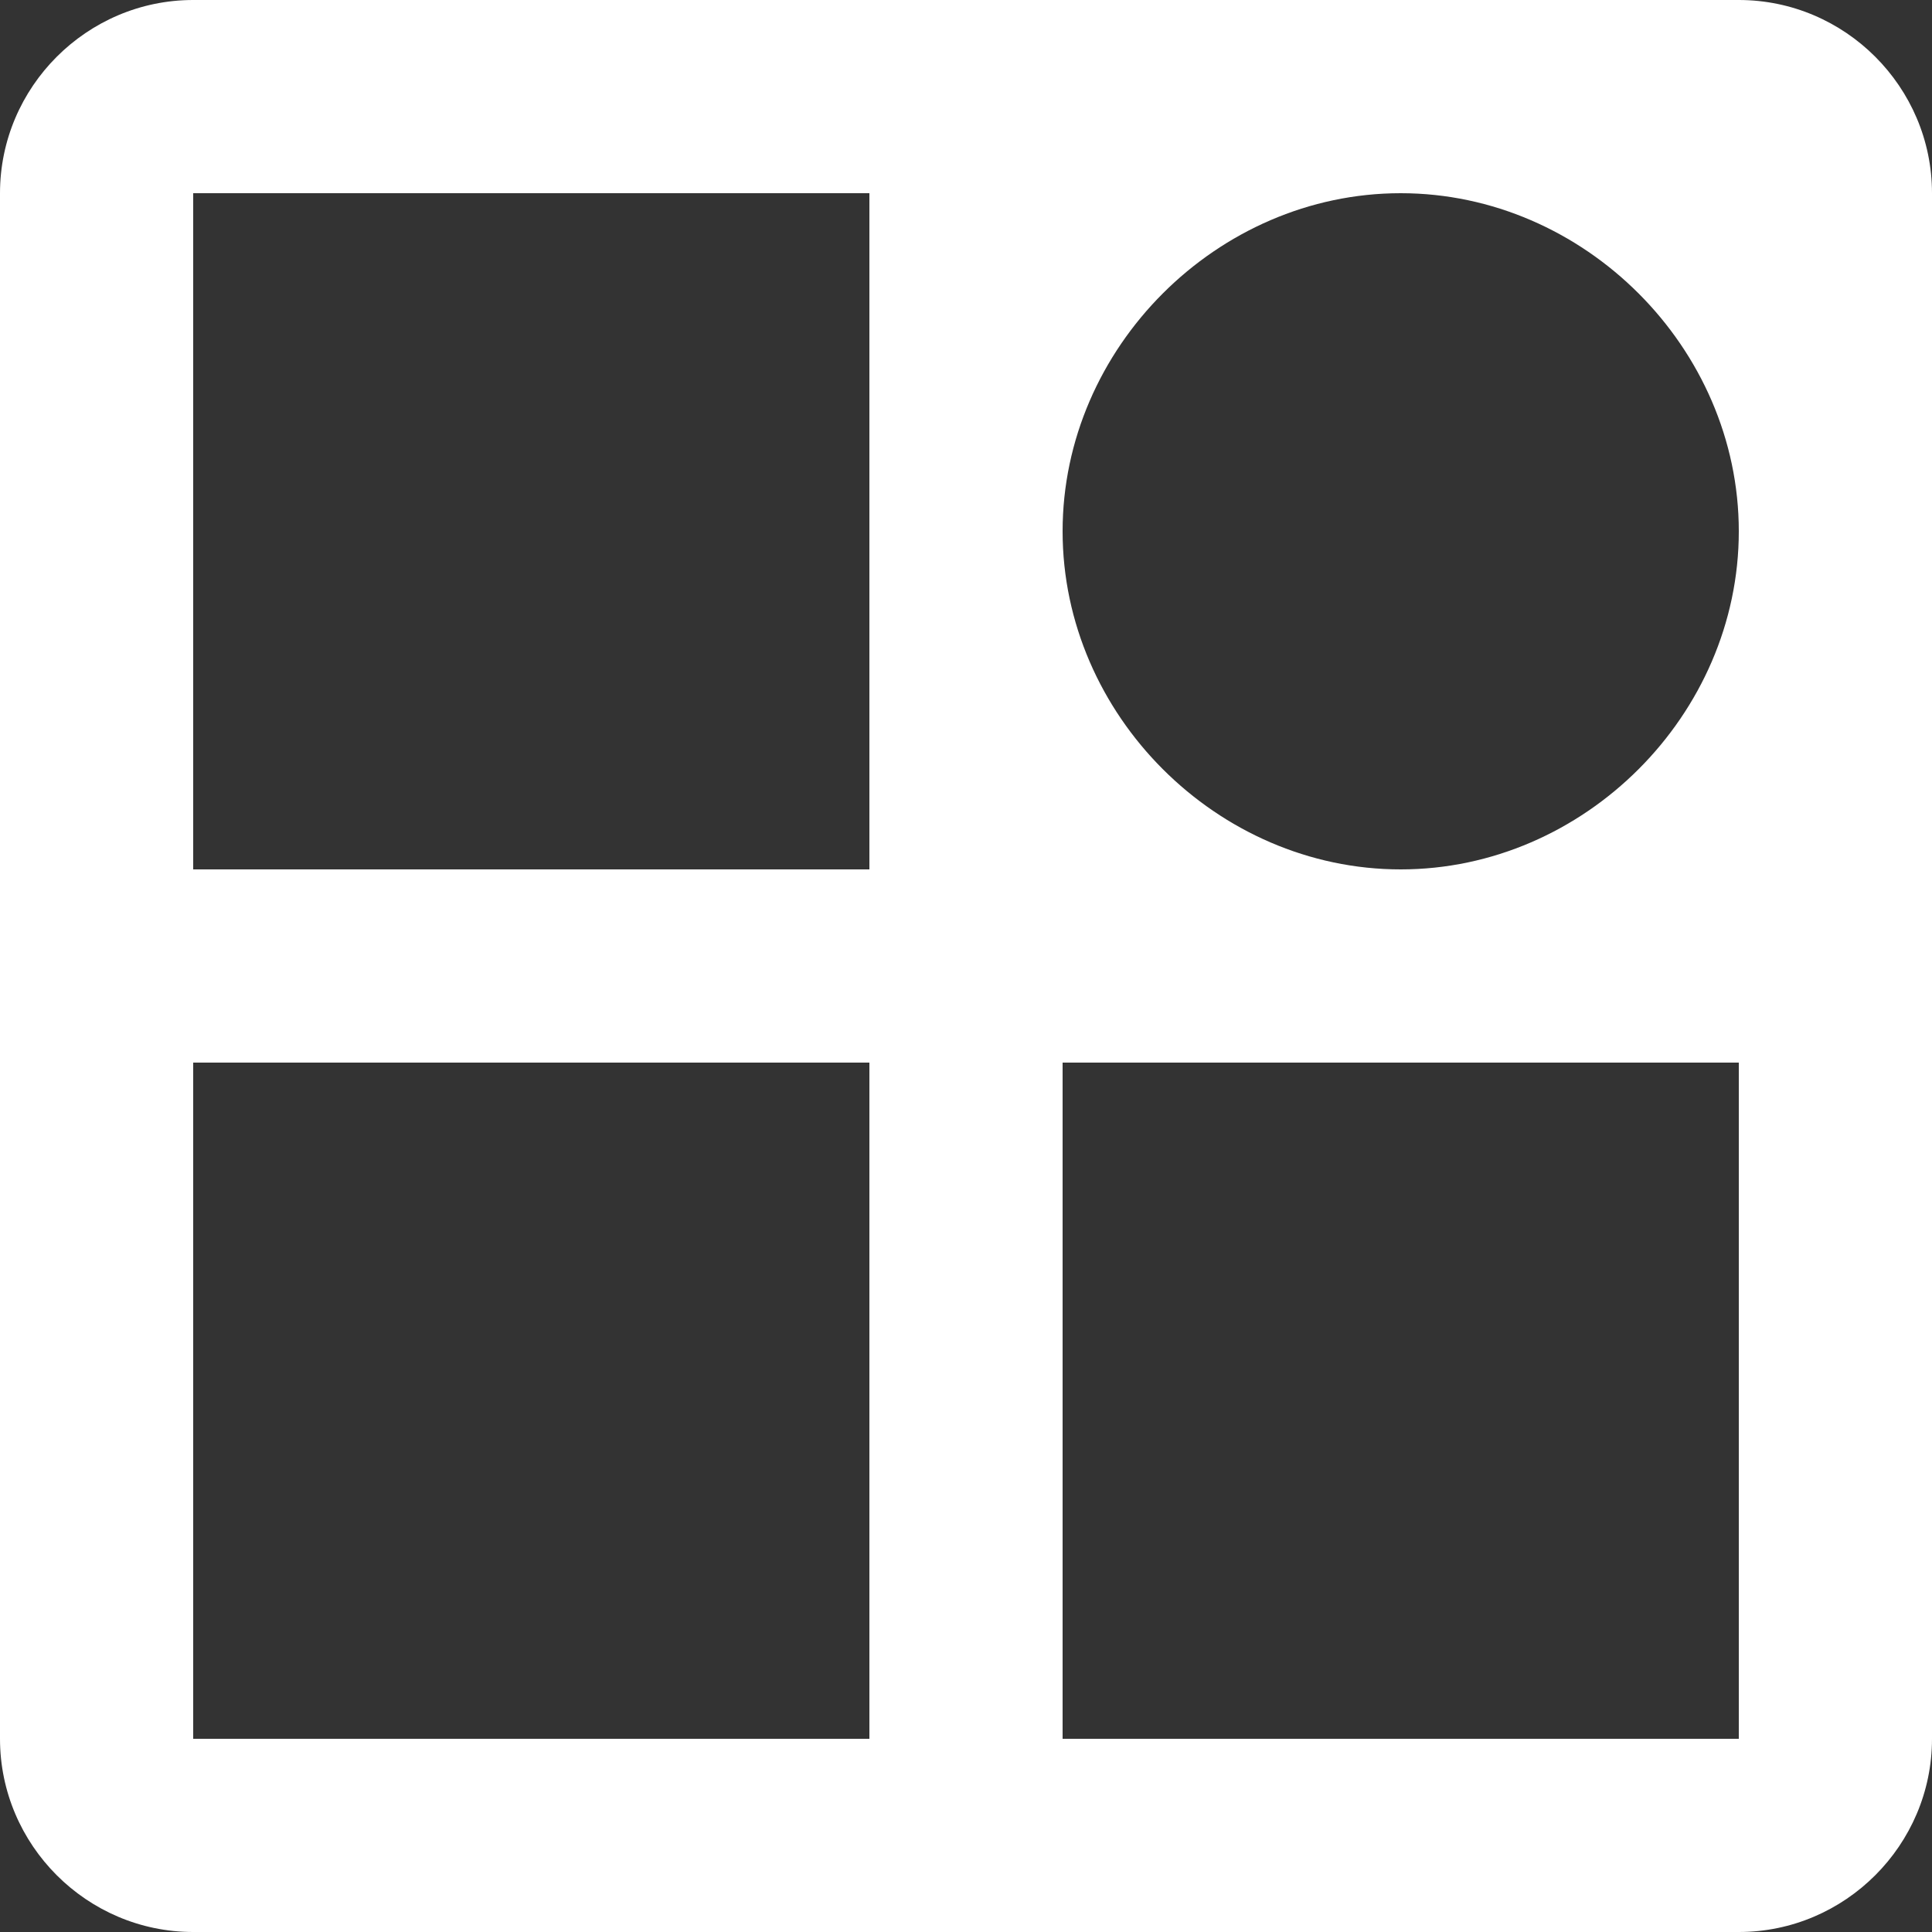 <svg width="37" height="37" viewBox="0 0 37 37" fill="none" xmlns="http://www.w3.org/2000/svg">
<rect x="0" y="0" width="37" height="37" fill="#333333" stroke="none"/>
<path d="M33.3 0H3.7C1.665 0 0 1.665 0 3.7V33.3C0 35.335 1.665 37 3.7 37H33.3C35.335 37 37 35.335 37 33.3V3.7C37 1.665 35.335 0 33.3 0ZM20.35 10.175C20.35 6.66 23.31 3.7 26.825 3.7C30.34 3.7 33.3 6.66 33.3 10.175C33.3 13.69 30.34 16.65 26.825 16.65C23.31 16.65 20.35 13.69 20.35 10.175ZM3.7 3.7H16.65V16.65H3.7V3.7ZM3.7 33.3V20.35H16.65V33.3H3.7ZM33.3 33.3H20.35V20.35H33.3V33.3Z" fill="white"/>
</svg>
